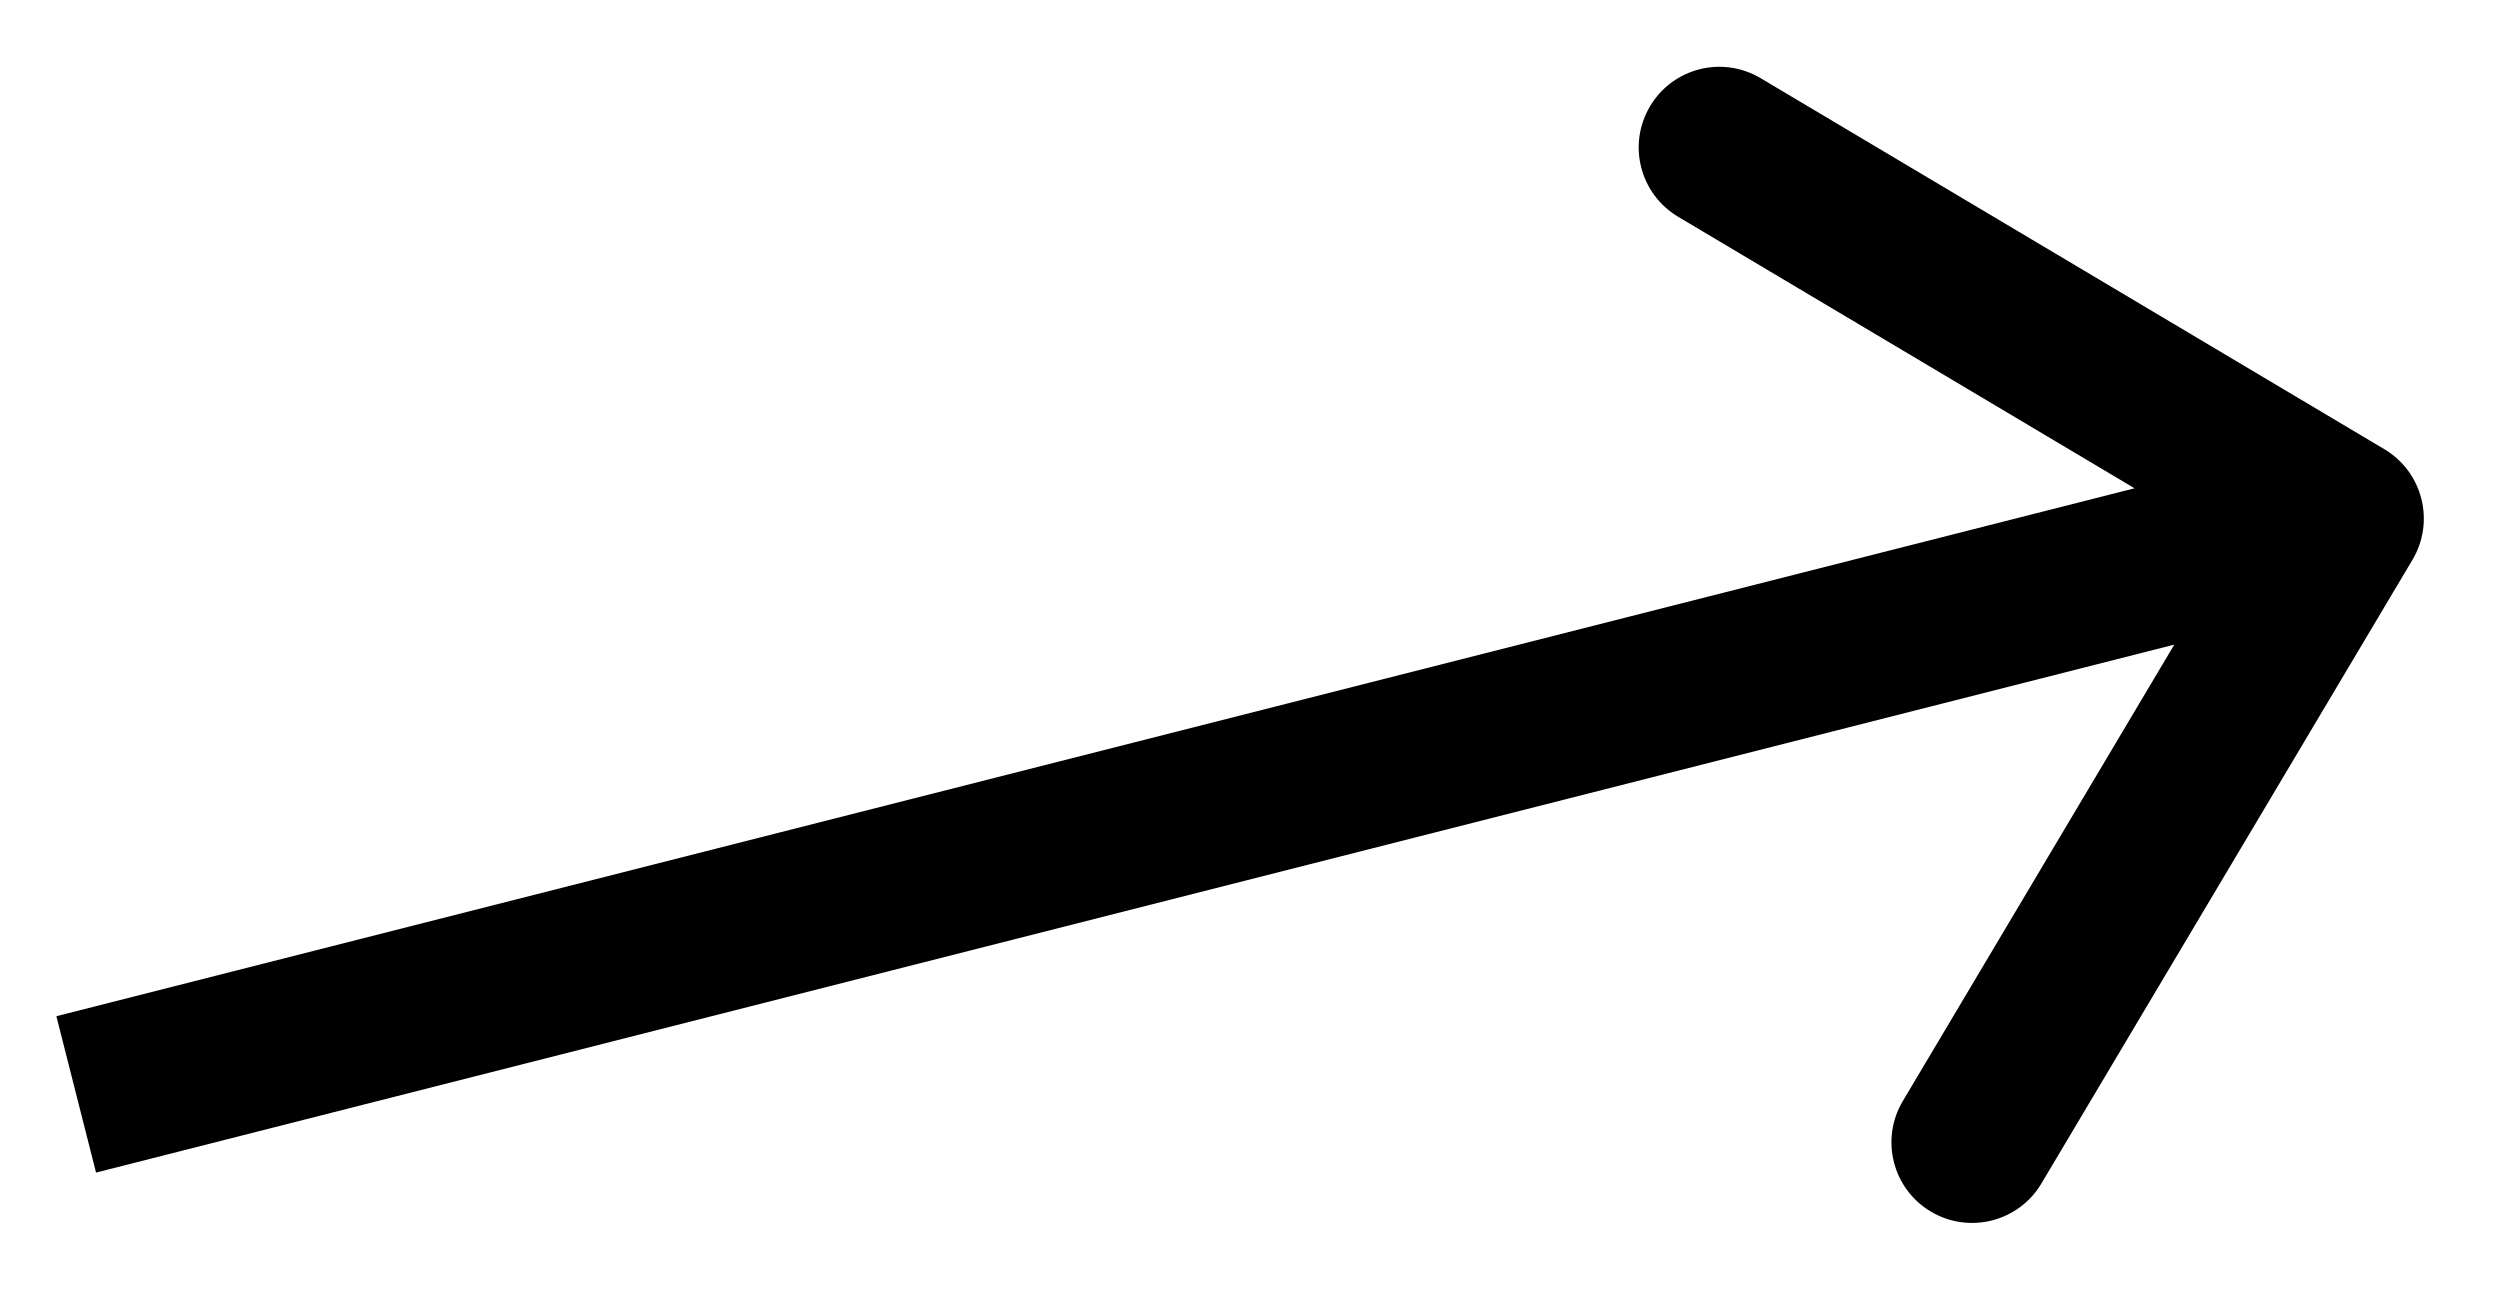 <svg width="31" height="16" viewBox="0 0 31 16" fill="none" xmlns="http://www.w3.org/2000/svg">
<path d="M29.915 6.941C30.197 6.466 30.041 5.853 29.566 5.57L21.831 0.969C21.357 0.687 20.743 0.842 20.461 1.317C20.178 1.792 20.334 2.405 20.809 2.688L27.684 6.778L23.595 13.653C23.312 14.128 23.468 14.742 23.943 15.024C24.417 15.306 25.031 15.15 25.313 14.676L29.915 6.941ZM1.191 14.54L29.301 7.399L28.809 5.46L0.699 12.601L1.191 14.54Z" fill="black"/>
</svg>
